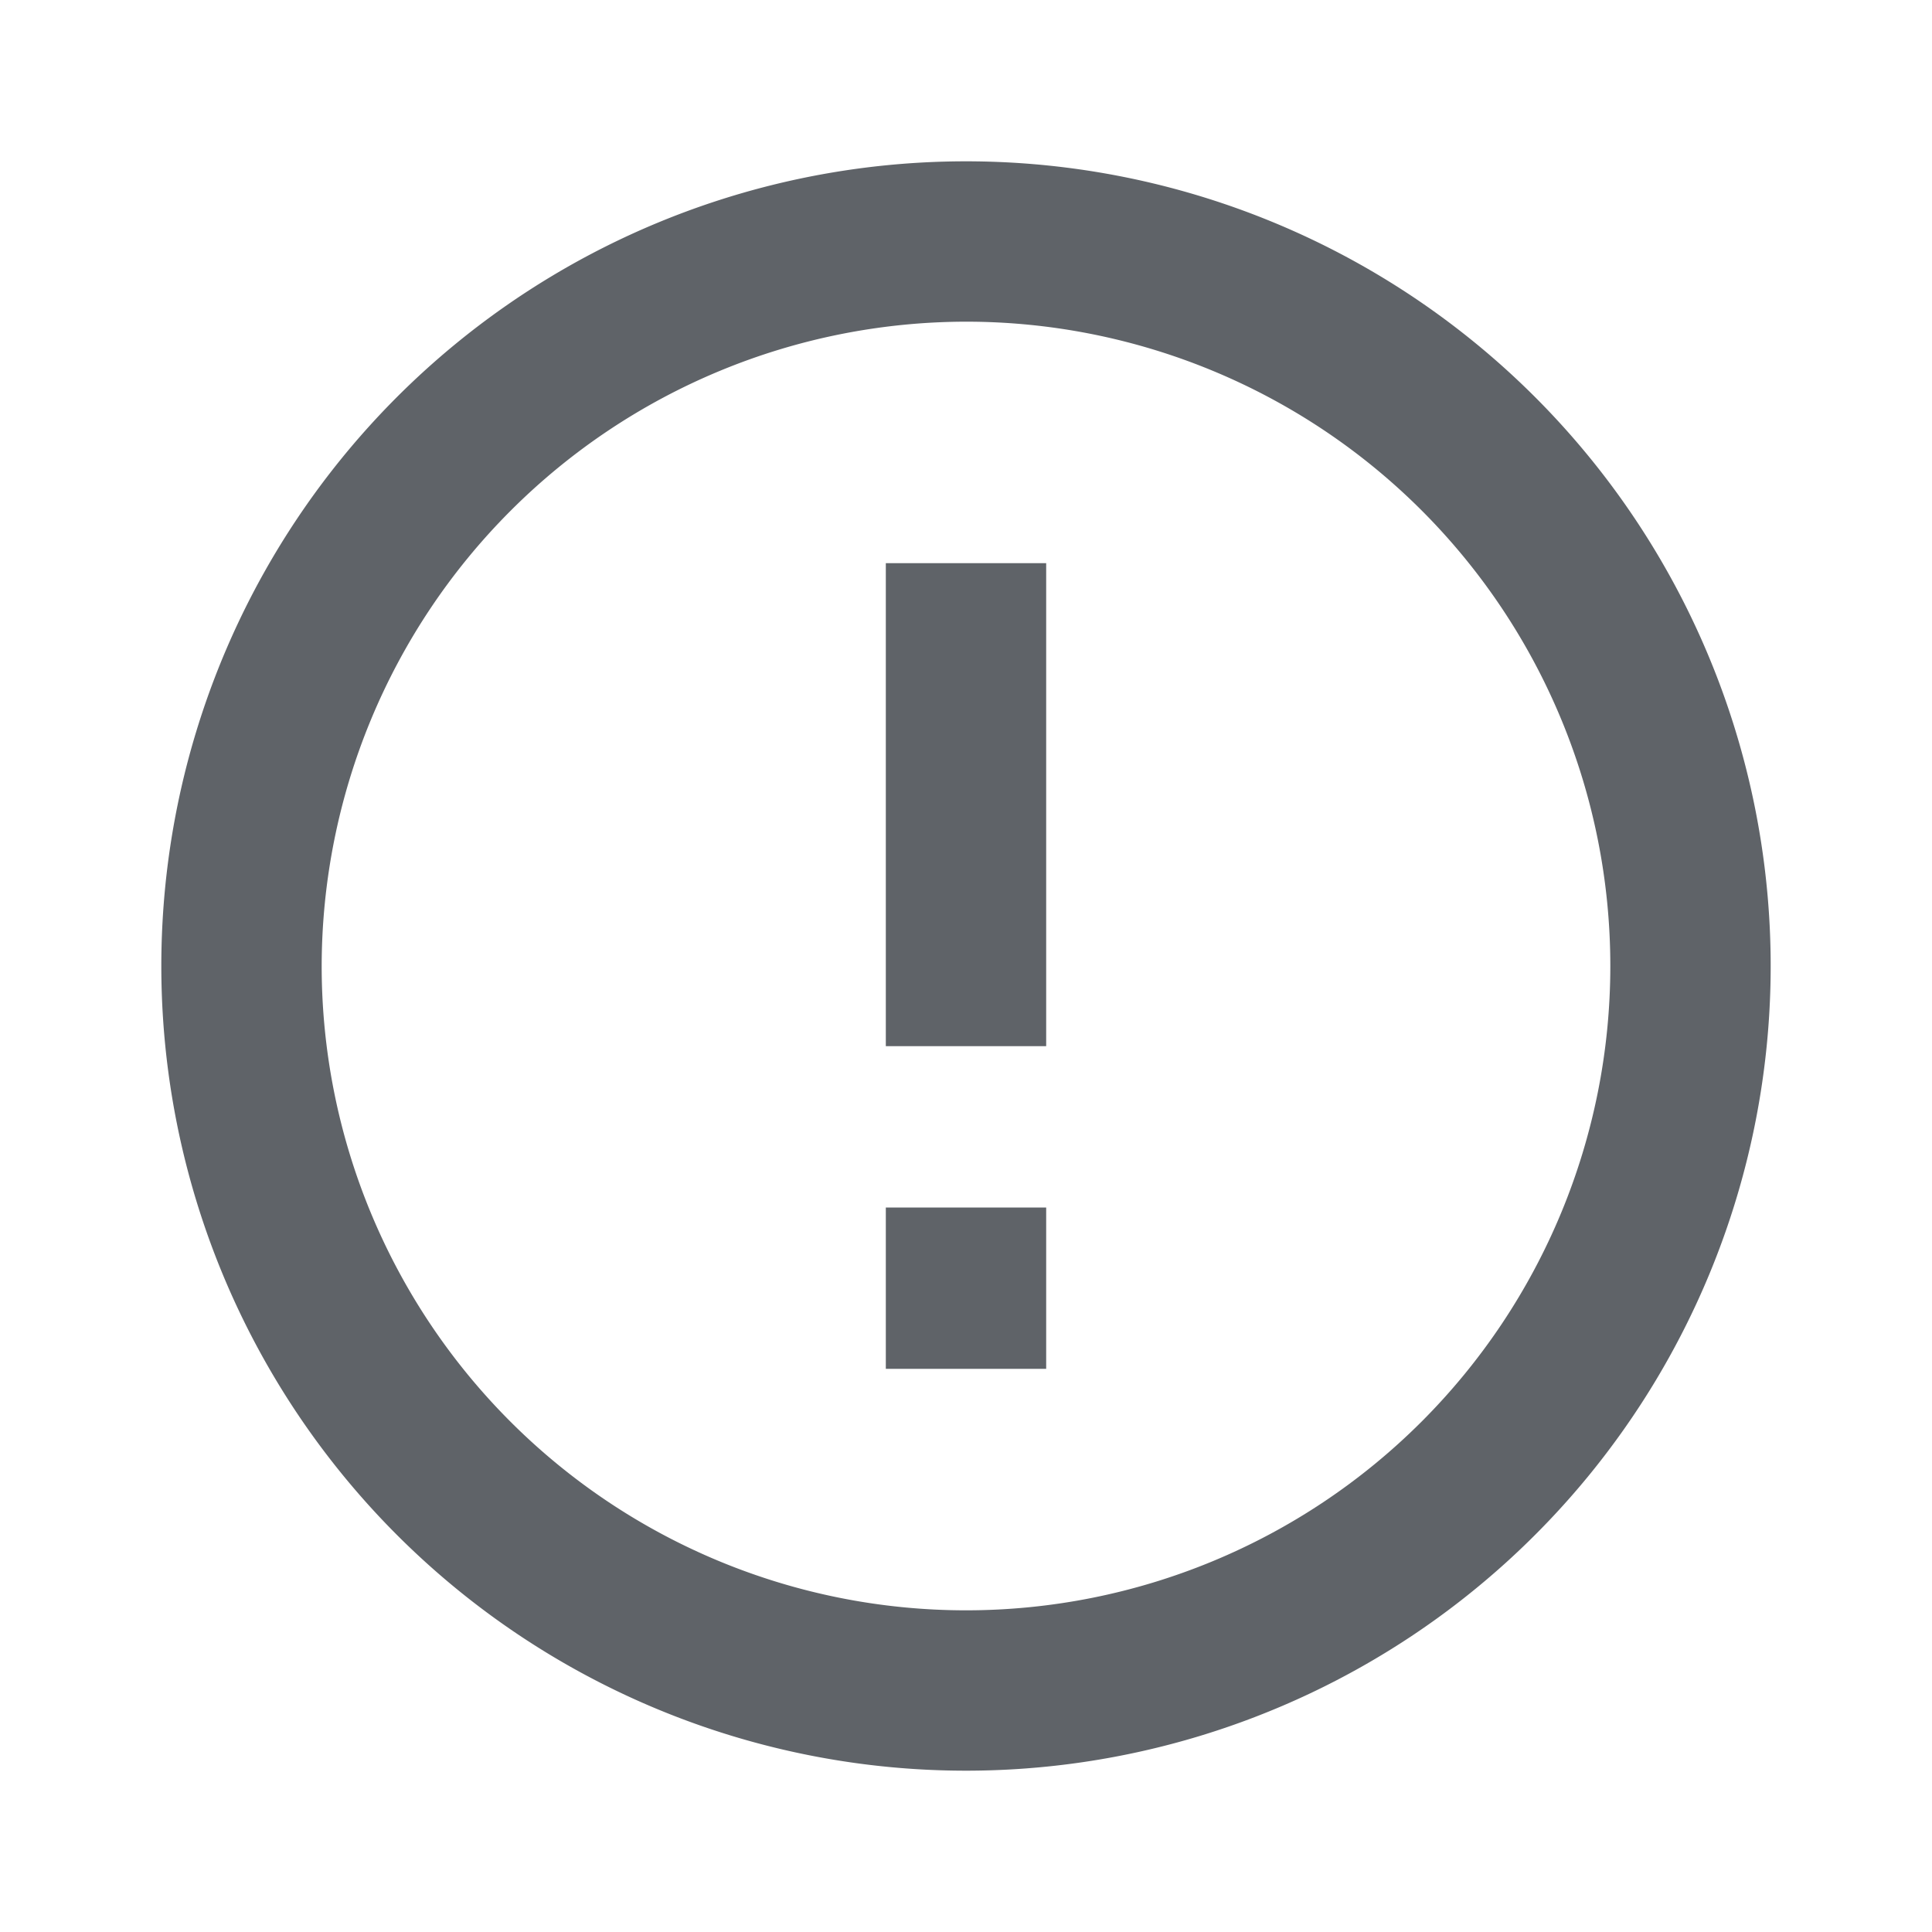 <svg id="Layer_1" data-name="Layer 1" xmlns="http://www.w3.org/2000/svg" width="20px" height="20px" viewBox="0 0 20 20"><defs><style>.cls-1{fill:none;}.cls-2{fill:#5f6368;}</style></defs><path class="cls-1" d="M0,0H20V20H0Z"/><path class="cls-2" d="M10.83,5.83H9.17v5h1.66ZM10,18.33A8.33,8.33,0,1,0,1.67,10,8.33,8.33,0,0,0,10,18.33Zm0-15A6.67,6.67,0,1,1,3.33,10,6.68,6.68,0,0,1,10,3.33Zm.83,9.17H9.17v1.67h1.66Z"/></svg>